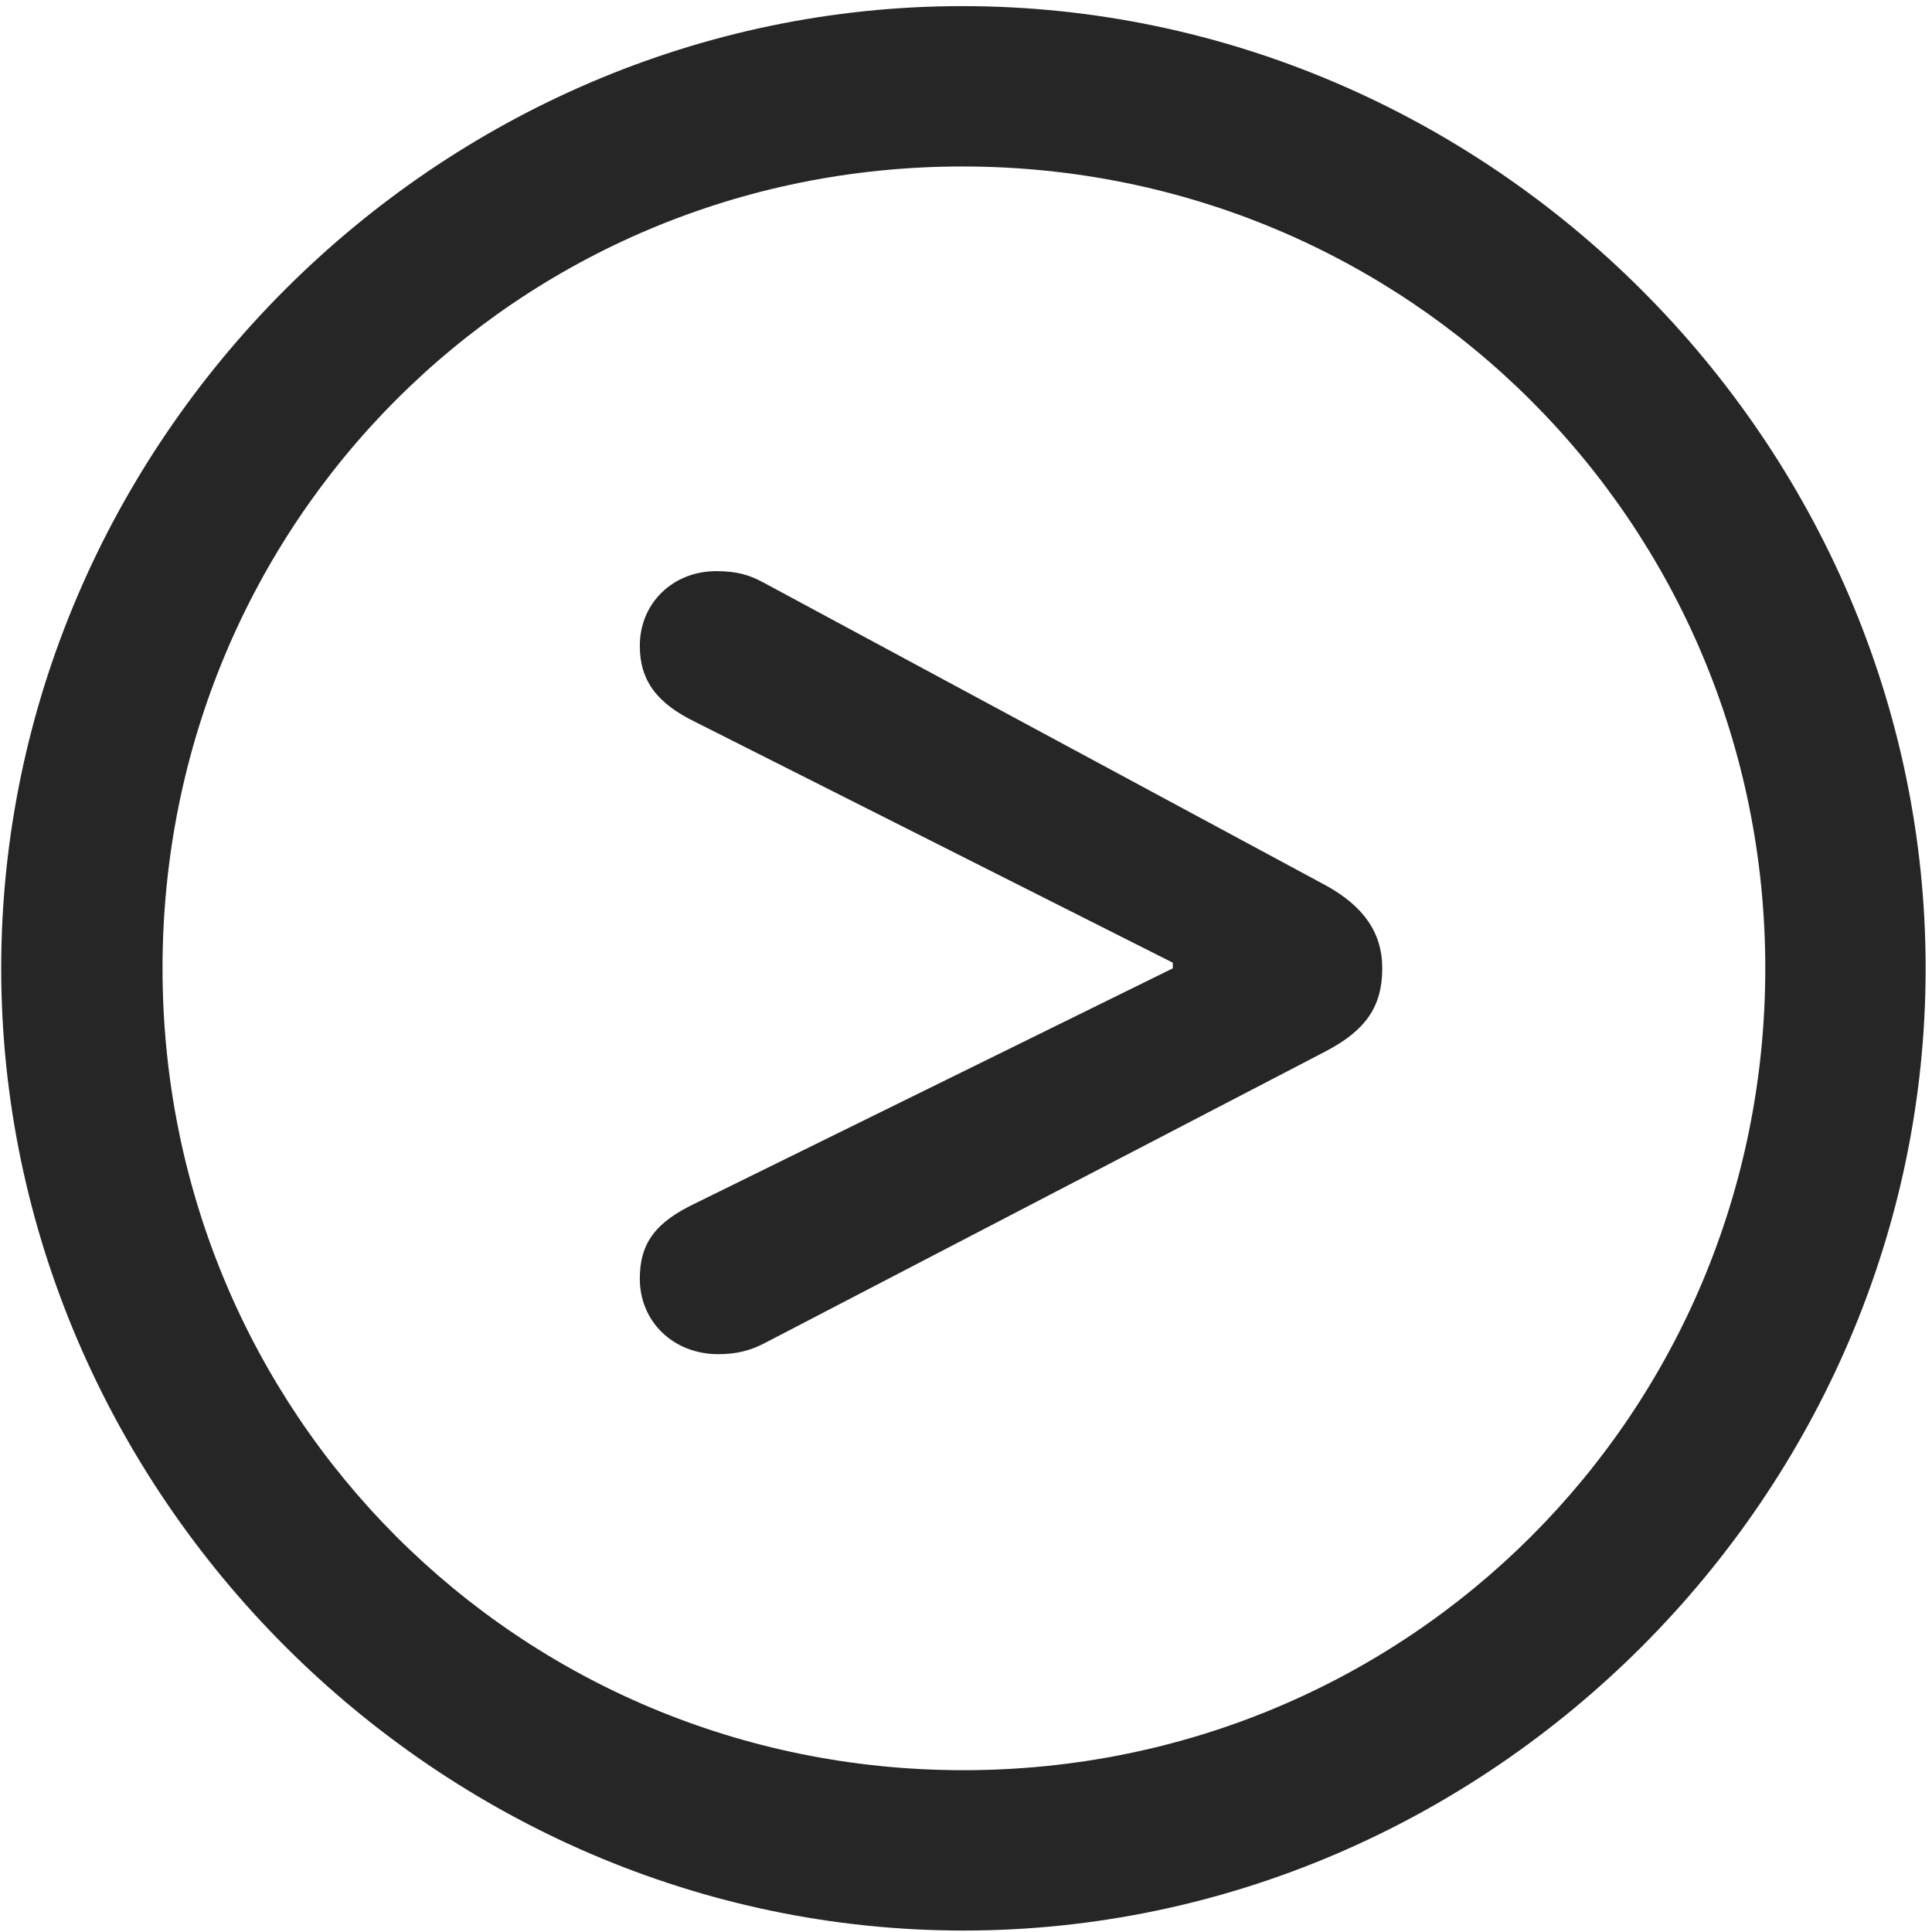 <svg width="24" height="24" viewBox="0 0 24 24" fill="none" xmlns="http://www.w3.org/2000/svg">
<g clip-path="url(#clip0_2207_22977)">
<path d="M11.968 23.982C18.507 23.982 23.921 18.556 23.921 12.029C23.921 5.49 18.495 0.076 11.956 0.076C5.429 0.076 0.015 5.49 0.015 12.029C0.015 18.556 5.44 23.982 11.968 23.982ZM11.968 21.99C6.437 21.99 2.019 17.56 2.019 12.029C2.019 6.498 6.425 2.068 11.956 2.068C17.487 2.068 21.929 6.498 21.929 12.029C21.929 17.56 17.499 21.99 11.968 21.99Z" fill="black" fill-opacity="0.85"/>
<path d="M8.921 16.822C9.155 16.822 9.319 16.775 9.483 16.693L16.468 13.06C16.96 12.802 17.171 12.509 17.171 12.029C17.171 11.584 16.936 11.255 16.468 10.998L9.483 7.236C9.308 7.142 9.155 7.095 8.897 7.095C8.358 7.095 7.948 7.494 7.948 8.021C7.948 8.455 8.159 8.736 8.64 8.97L14.569 11.959V12.029L8.64 14.947C8.147 15.181 7.948 15.439 7.948 15.884C7.948 16.423 8.37 16.822 8.921 16.822Z" fill="black" fill-opacity="0.85"/>
</g>
<defs>
<clipPath id="clip0_2207_22977">
<rect width="23.906" height="23.918" fill="white" transform="translate(0.015 0.076)"/>
</clipPath>
</defs>
</svg>
